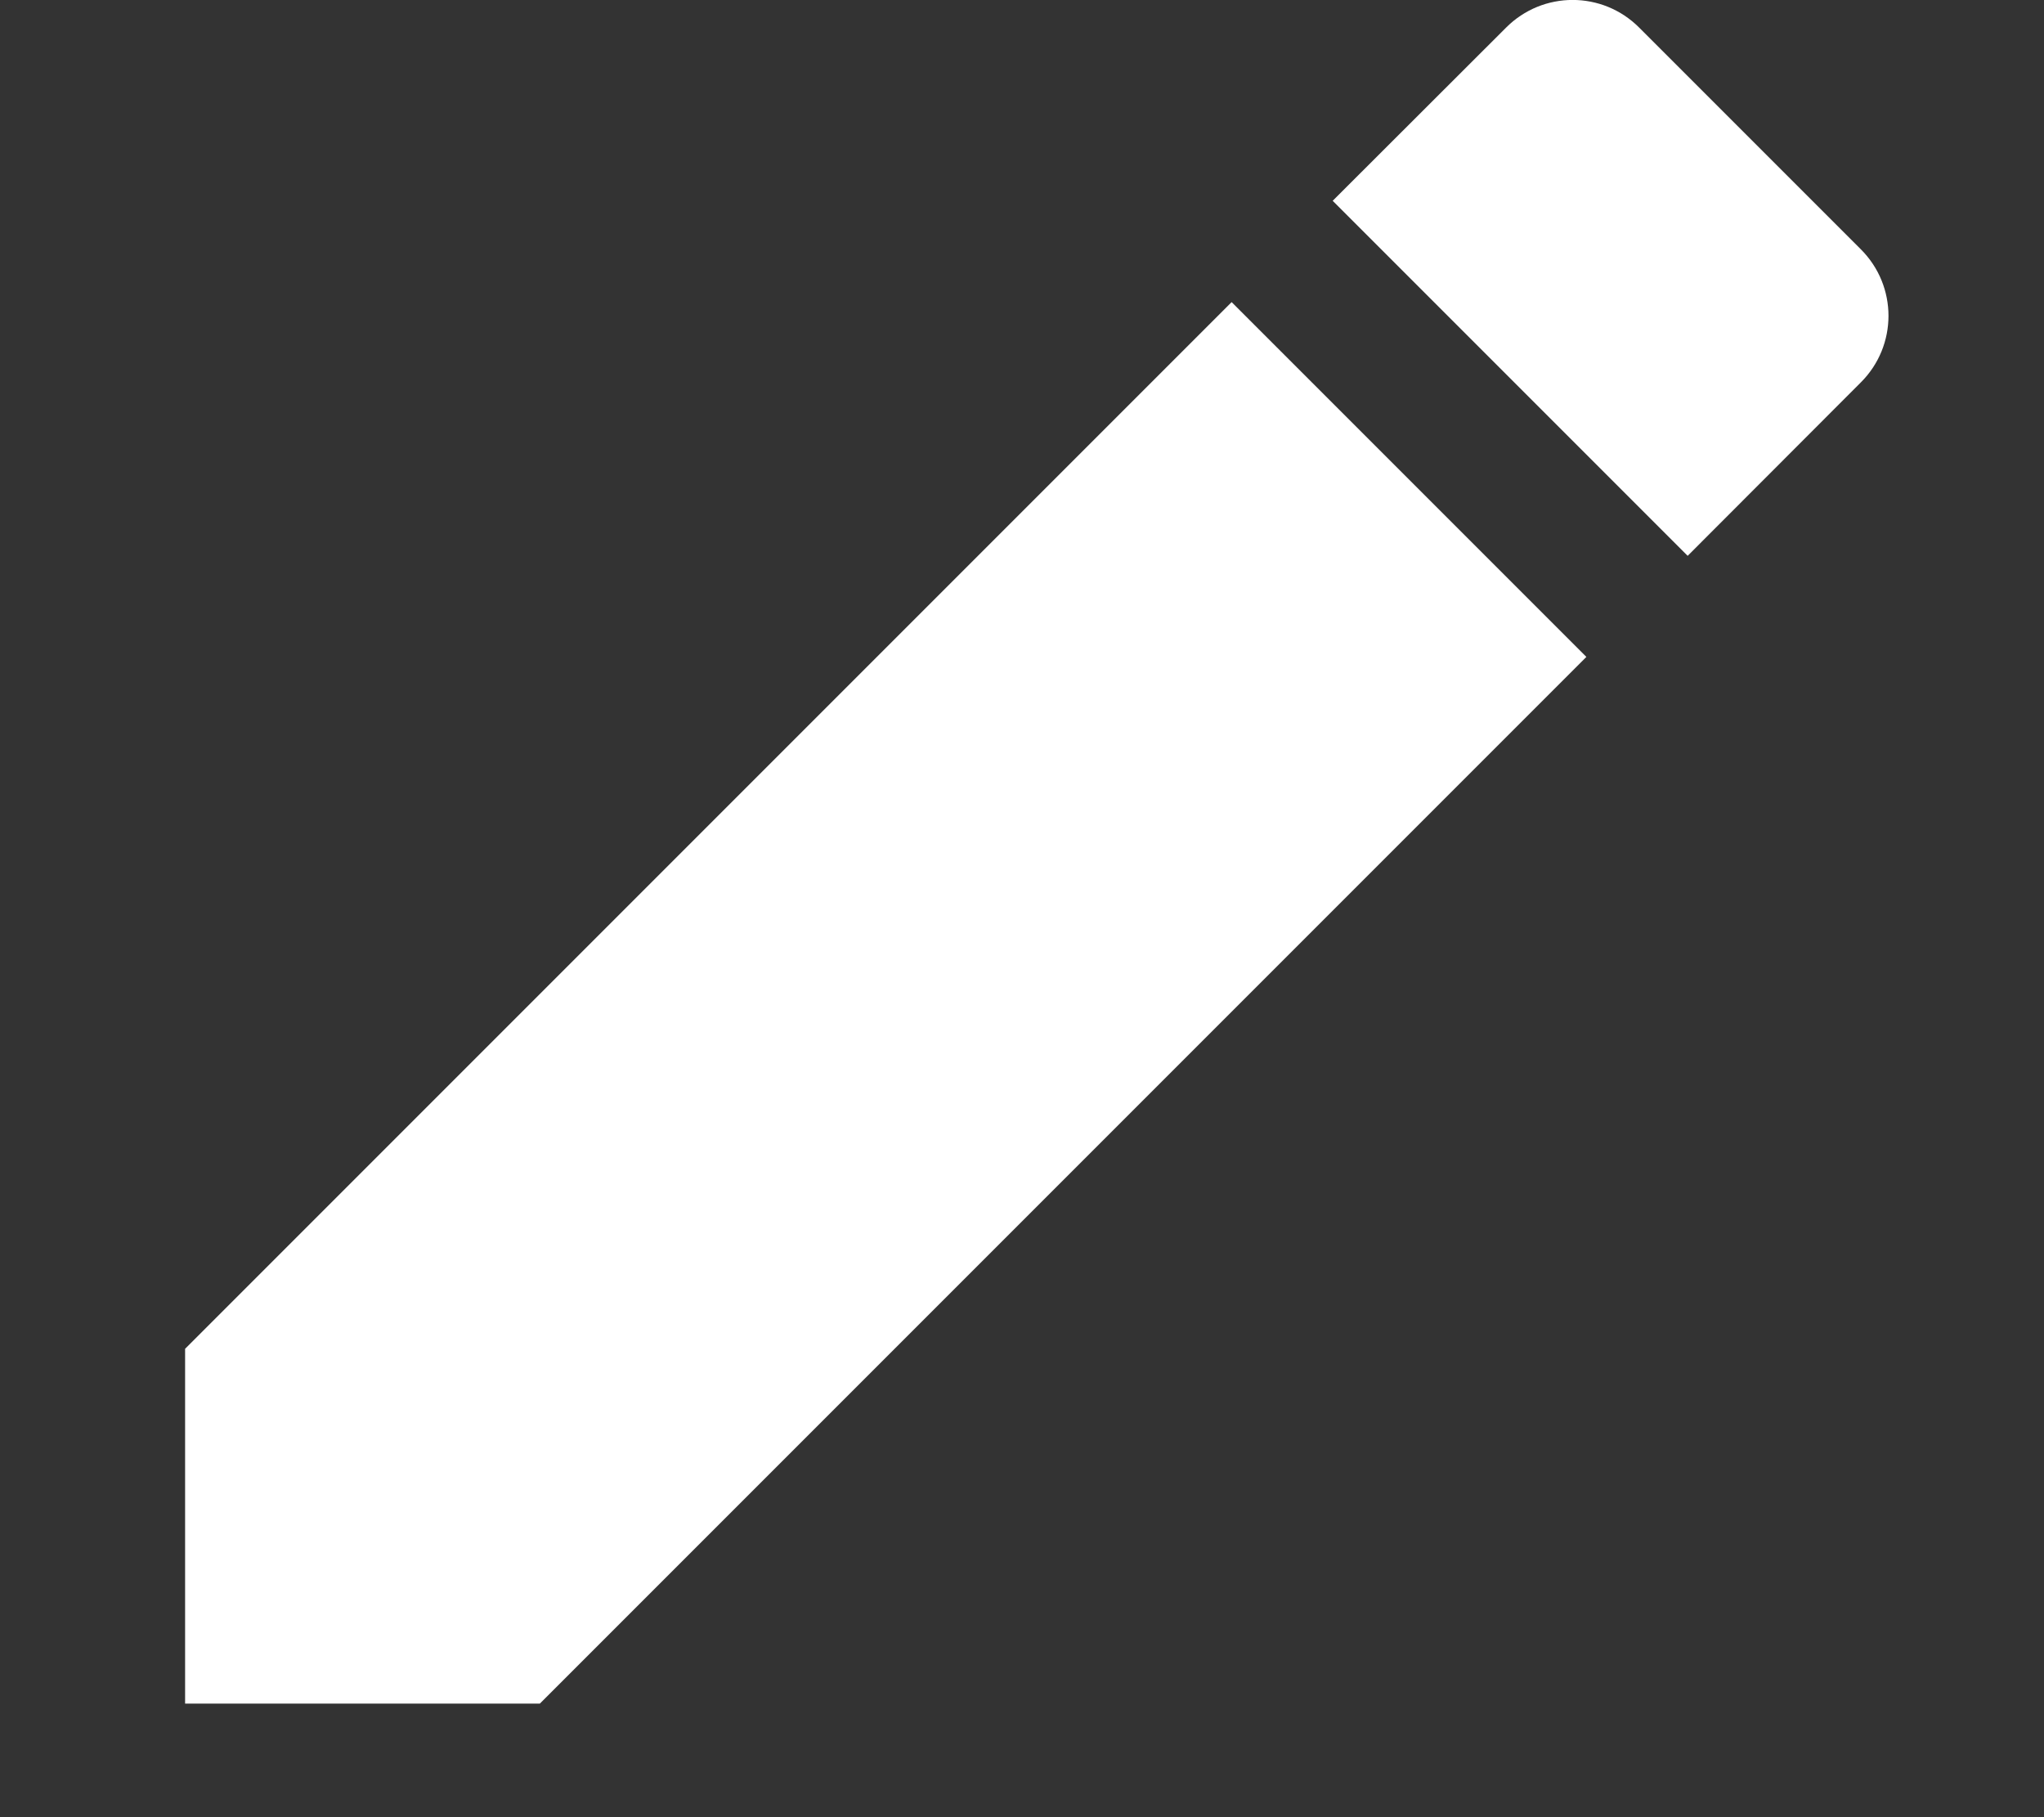 <svg width="9" height="8" viewBox="0 0 9 8" fill="none" xmlns="http://www.w3.org/2000/svg">
<rect x="0" y="0" width="9" height="8" fill="#333333" stroke="none"/>
<path d="M0.815 5.938V7.5H2.377L6.985 2.892L5.423 1.33L0.815 5.938ZM8.193 1.684C8.356 1.522 8.356 1.259 8.193 1.097L7.218 0.122C7.056 -0.041 6.793 -0.041 6.631 0.122L5.868 0.884L7.431 2.447L8.193 1.684Z" fill="white"/>
</svg>
